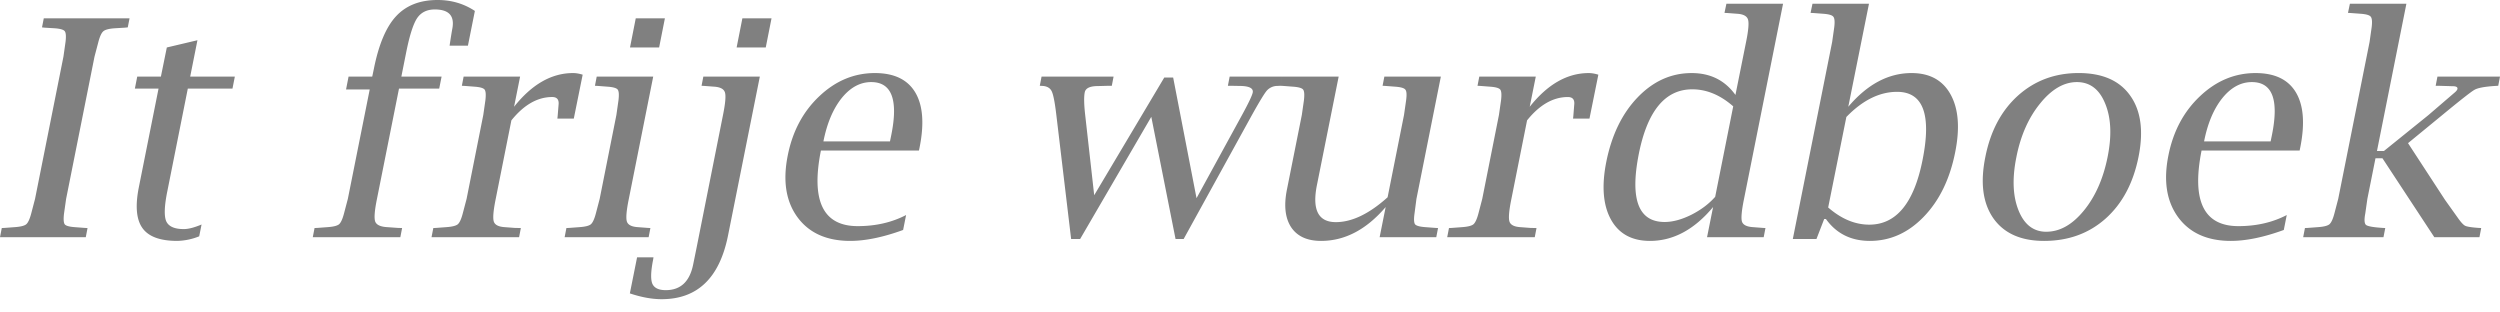 <svg xmlns="http://www.w3.org/2000/svg" width="120" height="15"><path fill="gray" d="m4.202 10.946-.085.44H0l.085-.44.142-.007.483-.036c.274-.019.457-.064.546-.135.09-.075.17-.248.242-.518l.184-.703L3.045 2.72l.1-.703c.033-.27.02-.442-.036-.518-.057-.076-.22-.123-.49-.142l-.475-.029-.128-.014.085-.433h4.117l-.085.433-.142.014-.483.029c-.274.019-.456.066-.546.142-.09.076-.17.248-.241.518l-.185.703-1.363 6.828-.1.703c-.032.27-.02.443.036.518.057.071.22.116.49.135l.476.036.127.007Zm5.36.397a2.98 2.98 0 0 1-1.058.22c-.819 0-1.375-.205-1.668-.617-.294-.412-.35-1.067-.17-1.966l.944-4.728H6.474l.113-.575h1.136l.284-1.398 1.47-.348-.348 1.746h2.143l-.113.575H9.015l-.98 4.912c-.146.715-.165 1.2-.056 1.455.113.251.395.377.844.377.223 0 .507-.074.852-.22l-.113.567Zm8.184-7.048H16.61l.121-.618h1.136l.078-.37c.232-1.168.587-2.01 1.065-2.526C19.492.26 20.157 0 21.004 0c.663 0 1.26.175 1.79.525l-.334 1.668h-.88l.02-.134c.043-.284.079-.504.107-.66.128-.63-.151-.945-.837-.945-.374 0-.656.138-.845.412-.185.275-.357.807-.518 1.597l-.242 1.214h1.931l-.114.575h-1.93l-1.058 5.295c-.114.559-.142.92-.085 1.086.061.161.253.251.575.27l.504.036.213.007-.085.44h-4.203l.085-.44.143-.007.482-.036c.275-.019.457-.064.547-.135.09-.075.17-.248.241-.518l.185-.703 1.05-5.252Zm6.8 1.483-.752 3.77c-.113.558-.144.92-.092 1.085.052.161.227.251.525.27l.476.036.298.007-.085.44h-4.203l.086-.44.142-.007.482-.036c.275-.019.457-.064.547-.135.09-.075.17-.248.241-.518l.185-.703.802-4.031.1-.696c.032-.27.02-.443-.036-.518-.057-.076-.22-.123-.49-.142l-.468-.036-.135-.007.085-.44h2.711l-.29 1.448c.856-1.079 1.8-1.618 2.832-1.618.142 0 .295.026.461.078l-.426 2.108h-.788l.014-.128.043-.532c.028-.251-.073-.376-.305-.376-.705 0-1.358.373-1.96 1.121Zm6.808-2.101-1.171 5.87c-.114.559-.145.92-.093 1.086.053.161.228.251.526.27l.475.036.128.007-.085.44h-4.032l.085-.44.142-.007.483-.036c.274-.019.457-.064.546-.135.09-.075.17-.248.242-.518l.184-.703.803-4.031.099-.696c.033-.27.021-.443-.036-.518-.056-.076-.22-.123-.49-.142l-.468-.036-.135-.007.085-.44h2.712ZM30.24 2.279 30.516.88h1.399l-.277 1.399H30.24Zm5.118 0L35.634.88h1.399l-.277 1.399h-1.398Zm1.114 1.398-1.526 7.624c-.407 2.04-1.47 3.06-3.187 3.06-.464 0-.973-.093-1.526-.278l.347-1.732h.788l-.021.128c-.109.55-.12.928-.036 1.136.09.208.306.312.646.312.71 0 1.148-.41 1.314-1.228l.149-.73 1.285-6.453c.113-.559.144-.919.092-1.08-.052-.165-.225-.257-.518-.276l-.476-.036-.128-.007.085-.44h2.712Zm6.878 7.361c-.96.35-1.807.525-2.54.525-1.132 0-1.977-.38-2.535-1.142-.554-.762-.707-1.751-.461-2.968.231-1.159.738-2.105 1.519-2.839.78-.738 1.668-1.107 2.662-1.107.922 0 1.568.31 1.938.93.369.62.437 1.504.205 2.654l-.028.135h-4.706c-.483 2.418.106 3.628 1.767 3.628.866 0 1.64-.178 2.322-.533l-.143.717Zm-3.826-4.252h3.195l.064-.312c.34-1.69.018-2.534-.966-2.534-.53 0-1.003.258-1.42.773-.411.516-.702 1.207-.873 2.073Zm11.89 4.685-.71-5.955c-.07-.597-.144-.973-.22-1.13-.075-.16-.222-.248-.44-.262l-.134-.007.085-.44h3.457l-.085.44h-.15l-.518.014c-.383 0-.594.102-.632.306-.042.213-.035.572.022 1.079l.433 3.854 3.364-5.65h.426l1.122 5.792 2.186-3.996c.308-.564.478-.92.511-1.072.043-.213-.175-.32-.653-.32l-.383-.007h-.156l.085-.44h2.52l-.085.44-.156.007a.685.685 0 0 0-.497.227c-.114.133-.35.52-.71 1.165l-3.28 5.955h-.39l-1.164-5.863-3.415 5.863h-.433Zm14.808-.085.29-1.448c-.927 1.084-1.96 1.625-3.101 1.625-.663 0-1.14-.217-1.434-.653-.289-.44-.357-1.04-.206-1.803l.717-3.591.1-.696c.032-.27.02-.443-.036-.518-.057-.076-.22-.123-.49-.142l-.468-.036-.135-.007.085-.44h2.712l-1.044 5.21c-.237 1.183.066 1.775.909 1.775.771 0 1.6-.398 2.484-1.193l.788-3.953.1-.696c.037-.275.026-.447-.036-.518-.057-.076-.22-.123-.49-.142l-.475-.036-.128-.007.085-.44h2.712l-1.172 5.87-.092.703c-.038.27-.028.443.028.518.062.071.228.116.497.135l.476.036.128.007-.085.44h-2.72Zm7.077-5.608-.752 3.77c-.114.558-.145.92-.093 1.085.052.161.228.251.526.27l.475.036.298.007-.085.44h-4.202l.085-.44.142-.007.483-.036c.274-.019.456-.064.546-.135.09-.075.17-.248.242-.518l.184-.703.802-4.031.1-.696c.033-.27.021-.443-.036-.518-.057-.076-.22-.123-.49-.142l-.468-.036-.135-.007.085-.44h2.712l-.291 1.448c.856-1.079 1.8-1.618 2.832-1.618.142 0 .296.026.462.078l-.426 2.108h-.788l.014-.128.042-.532c.029-.251-.073-.376-.305-.376-.705 0-1.358.373-1.959 1.121Zm8.639 5.608.29-1.448c-.903 1.084-1.913 1.625-3.03 1.625-.87 0-1.495-.343-1.874-1.029-.379-.69-.452-1.616-.22-2.775.26-1.288.762-2.317 1.505-3.088.747-.776 1.611-1.164 2.59-1.164.9 0 1.6.35 2.102 1.05l.51-2.541c.114-.558.145-.918.093-1.079-.052-.166-.225-.258-.518-.277L82.91.625l-.135-.007.093-.44h2.719l-1.874 9.37c-.114.558-.147.92-.1 1.085.052.161.23.251.532.27l.469.036.128.007-.085.44h-2.72Zm1.256-6.282c-.62-.544-1.275-.817-1.966-.817-1.297 0-2.15 1.03-2.563 3.088-.435 2.187-.023 3.28 1.236 3.28.388 0 .811-.114 1.27-.34.464-.233.85-.521 1.157-.867l.866-4.344Zm2.861 6.367 1.888-9.455.1-.703c.033-.27.018-.44-.043-.51-.057-.077-.22-.124-.49-.143l-.468-.035-.135-.007.092-.44h2.712l-.994 4.947c.913-1.079 1.926-1.618 3.038-1.618.87 0 1.496.343 1.874 1.029.379.686.452 1.609.22 2.768-.255 1.288-.757 2.32-1.505 3.095-.747.776-1.611 1.164-2.59 1.164-.904 0-1.607-.35-2.109-1.05h-.085l-.37.958h-1.135Zm1.697-1.512c.634.55 1.291.824 1.973.824 1.292 0 2.144-1.032 2.555-3.095.44-2.187.034-3.28-1.22-3.28-.843 0-1.654.402-2.435 1.207l-.873 4.344Zm10.363 1.604c-1.112 0-1.923-.362-2.434-1.086-.507-.728-.635-1.71-.384-2.946.246-1.244.77-2.226 1.569-2.945.805-.72 1.775-1.08 2.91-1.08 1.136 0 1.96.36 2.471 1.08.515.719.65 1.696.404 2.931-.251 1.264-.778 2.255-1.583 2.975-.804.714-1.788 1.071-2.953 1.071Zm.107-.44c.648 0 1.25-.338 1.803-1.015.554-.676.934-1.54 1.143-2.59.203-1.018.163-1.868-.121-2.55-.279-.685-.731-1.028-1.356-1.028-.624 0-1.214.343-1.767 1.029-.554.681-.933 1.536-1.136 2.563-.208 1.022-.175 1.876.1 2.562.274.686.719 1.03 1.334 1.03Zm11.4-.085c-.961.35-1.808.525-2.541.525-1.131 0-1.976-.38-2.534-1.142-.554-.762-.708-1.751-.462-2.968.232-1.159.738-2.105 1.519-2.839.781-.738 1.668-1.107 2.662-1.107.923 0 1.569.31 1.938.93.369.62.438 1.504.206 2.654l-.028.135h-4.707c-.482 2.418.107 3.628 1.768 3.628.866 0 1.64-.178 2.321-.533l-.142.717Zm-3.826-4.252h3.194l.064-.312c.341-1.69.019-2.534-.965-2.534-.53 0-1.004.258-1.42.773-.412.516-.703 1.207-.873 2.073Zm8.227.81-.39 1.951-.1.703c-.057.294-.045.476.036.547.085.066.35.113.795.142l.128.007-.086.44h-3.854l.085-.44.142-.007.483-.036c.274-.019.456-.064.546-.135.09-.075.171-.248.242-.518l.184-.703 1.505-7.531.1-.703c.033-.27.018-.44-.043-.51-.057-.077-.22-.124-.49-.143l-.468-.035-.135-.007.092-.44h2.712l-1.413 7.07h.334l2.129-1.718 1.257-1.08c.085-.07.132-.13.142-.177.019-.09-.057-.135-.228-.135l-.667-.02h-.149l.085-.441H120l-.085.44-.135.007c-.511.033-.845.095-1.001.185-.156.085-.681.497-1.576 1.235l-1.618 1.327 1.774 2.72.597.837c.161.232.286.369.376.411.09.043.303.076.639.1l.127.007-.085.44h-2.165l-2.491-3.79h-.334Z"/></svg>
